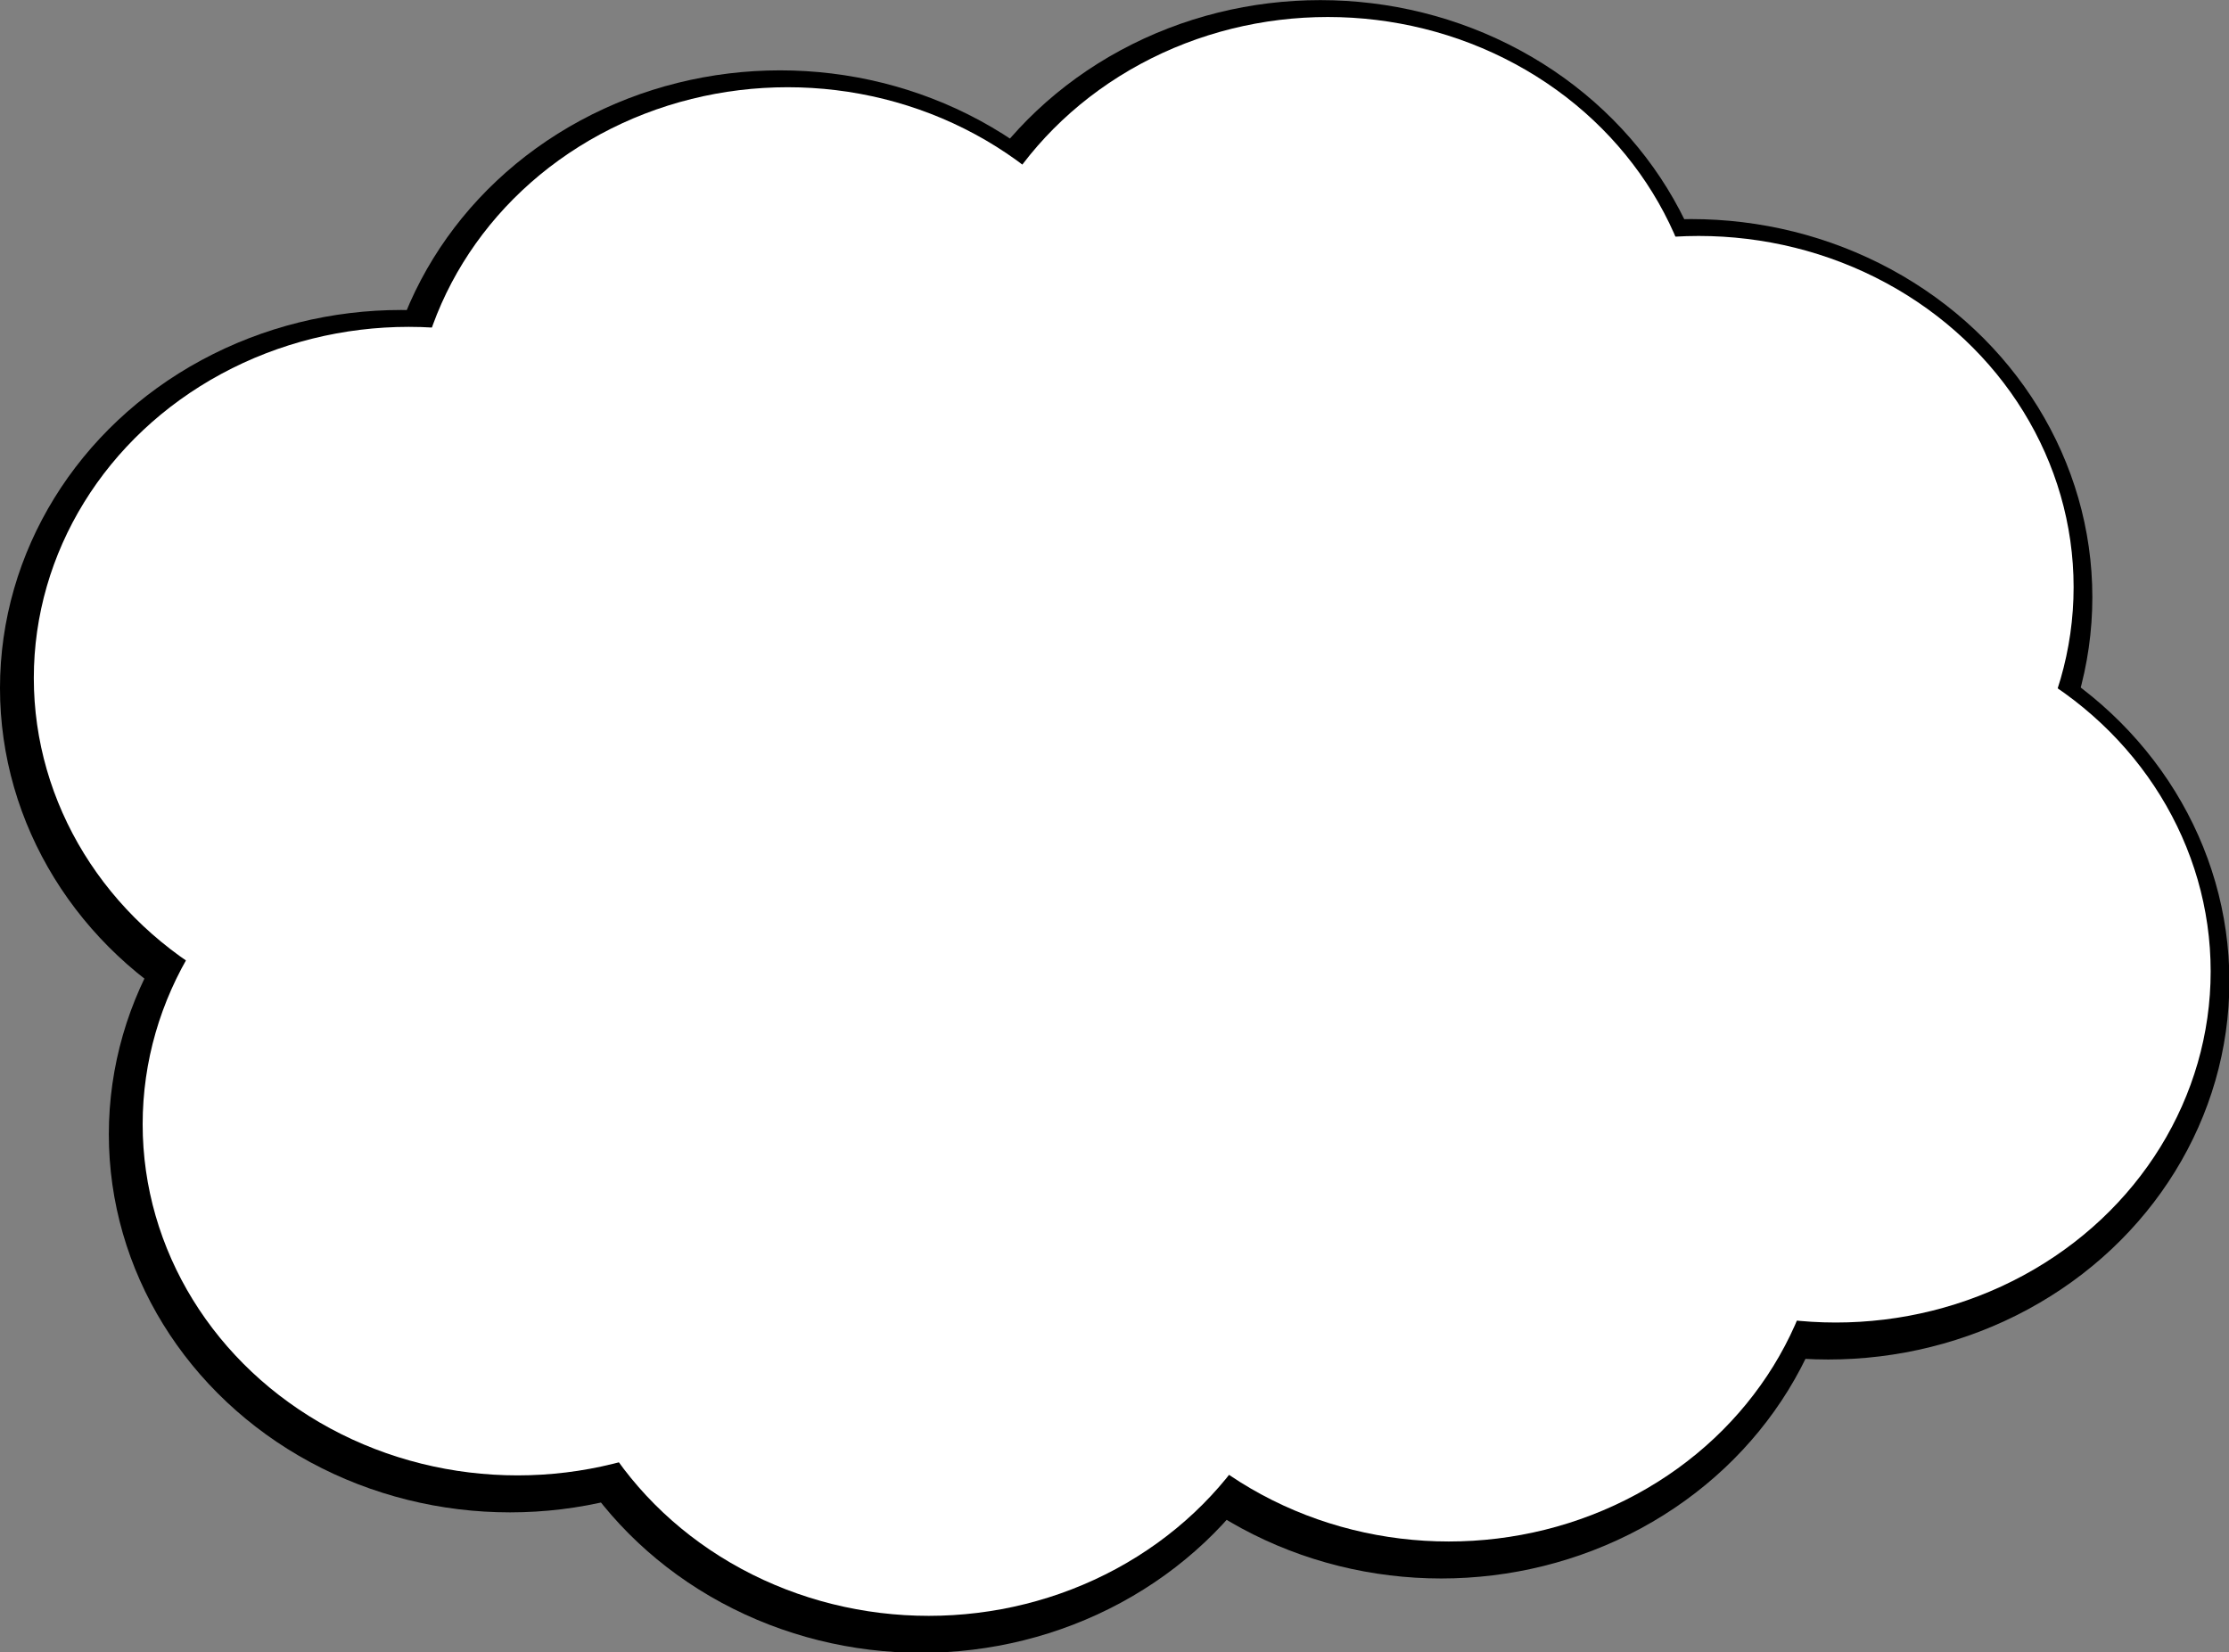 <?xml version="1.0" encoding="UTF-8" standalone="no"?>
<!-- Created with Inkscape (http://www.inkscape.org/) -->

<svg
   xmlns:dc="http://purl.org/dc/elements/1.1/"
   xmlns:cc="http://creativecommons.org/ns#"
   xmlns:rdf="http://www.w3.org/1999/02/22-rdf-syntax-ns#"
   xmlns:svg="http://www.w3.org/2000/svg"
   xmlns="http://www.w3.org/2000/svg"
   xmlns:sodipodi="http://sodipodi.sourceforge.net/DTD/sodipodi-0.dtd"
   xmlns:inkscape="http://www.inkscape.org/namespaces/inkscape"
   width="167.615mm"
   height="124.246mm"
   viewBox="0 0 167.615 124.246"
   version="1.1"
   id="svg8"
   inkscape:version="0.92.3 (2405546, 2018-03-11)"
   sodipodi:docname="fondoMenu.svg"
   inkscape:export-filename="E:\Repositorio_proyectoDAW\Parchis_DAW\Proyecto2\views\img\fondoMenu.png"
   inkscape:export-xdpi="96"
   inkscape:export-ydpi="96">
  <rect x="0" y="0" width="167.615" height="124.246" fill="#808080" stroke="none"/>
  <defs
     id="defs2">
    <filter
       inkscape:label="Jigsaw Piece"
       inkscape:menu="Bevels"
       inkscape:menu-tooltip="Low, sharp bevel"
       style="color-interpolation-filters:sRGB"
       id="filter4596">
      <feSpecularLighting
         in="SourceAlpha"
         surfaceScale="1"
         specularConstant="2"
         specularExponent="18.5"
         id="feSpecularLighting4588">
        <feDistantLight
           elevation="30"
           azimuth="225"
           id="feDistantLight4586" />
      </feSpecularLighting>
      <feComposite
         result="result0"
         operator="atop"
         in2="SourceGraphic"
         id="feComposite4590" />
      <feMorphology
         radius="2"
         result="result1"
         in="SourceAlpha"
         operator="dilate"
         id="feMorphology4592" />
      <feComposite
         in="result0"
         in2="result1"
         id="feComposite4594" />
    </filter>
  </defs>
  <sodipodi:namedview
     id="base"
     pagecolor="#ffffff"
     bordercolor="#666666"
     borderopacity="1.0"
     inkscape:pageopacity="0.0"
     inkscape:pageshadow="2"
     inkscape:zoom="0.7"
     inkscape:cx="165.73834"
     inkscape:cy="238.33864"
     inkscape:document-units="mm"
     inkscape:current-layer="layer1"
     showgrid="false"
     inkscape:window-width="1920"
     inkscape:window-height="1017"
     inkscape:window-x="-8"
     inkscape:window-y="-8"
     inkscape:window-maximized="1"
     fit-margin-top="0"
     fit-margin-left="0"
     fit-margin-right="0"
     fit-margin-bottom="0" />
  <g
     inkscape:groupmode="layer"
     id="layer2"
     inkscape:label="Copia del fondo"
     style="display:inline"
     sodipodi:insensitive="true"
     transform="translate(-18.624,-42.865)">
    <g
       id="g4584-0"
       transform="matrix(0.802,0,0,0.822,19.084,18.253)"
       style="display:inline;fill:none;fill-opacity:1;stroke:#000000;stroke-width:4.928;stroke-miterlimit:4;stroke-dasharray:none;stroke-opacity:1">
      <ellipse
         style="fill:none;fill-opacity:1;stroke:#000000;stroke-width:4.928;stroke-miterlimit:4;stroke-dasharray:none;stroke-opacity:1"
         ry="49.326"
         rx="71.815"
         cy="101.397"
         cx="106.211"
         id="path3713-2" />
      <ellipse
         ry="32.128"
         rx="35.152"
         cy="70.97"
         cx="72.571"
         id="path4522-6"
         style="fill:none;fill-opacity:1;stroke:#000000;stroke-width:4.928;stroke-miterlimit:4;stroke-dasharray:none;stroke-opacity:1" />
      <ellipse
         ry="32.128"
         rx="35.152"
         cy="64.545"
         cx="123.22"
         id="path4522-1-2"
         style="fill:none;fill-opacity:1;stroke:#000000;stroke-width:4.928;stroke-miterlimit:4;stroke-dasharray:none;stroke-opacity:1" />
      <ellipse
         ry="32.128"
         rx="35.152"
         cy="84.577"
         cx="157.994"
         id="path4522-3-1"
         style="fill:none;fill-opacity:1;stroke:#000000;stroke-width:4.928;stroke-miterlimit:4;stroke-dasharray:none;stroke-opacity:1" />
      <ellipse
         ry="32.128"
         rx="35.152"
         cy="119.729"
         cx="170.845"
         id="path4522-7-0"
         style="fill:none;fill-opacity:1;stroke:#000000;stroke-width:4.928;stroke-miterlimit:4;stroke-dasharray:none;stroke-opacity:1" />
      <ellipse
         ry="32.128"
         rx="35.152"
         cy="139.762"
         cx="134.56"
         id="path4522-16-9"
         style="fill:none;fill-opacity:1;stroke:#000000;stroke-width:4.928;stroke-miterlimit:4;stroke-dasharray:none;stroke-opacity:1" />
      <ellipse
         ry="32.128"
         rx="35.152"
         cy="146.565"
         cx="85.801"
         id="path4522-5-5"
         style="fill:none;fill-opacity:1;stroke:#000000;stroke-width:4.928;stroke-miterlimit:4;stroke-dasharray:none;stroke-opacity:1" />
      <ellipse
         ry="32.128"
         rx="35.152"
         cy="133.714"
         cx="47.247"
         id="path4522-2-6"
         style="fill:none;fill-opacity:1;stroke:#000000;stroke-width:4.928;stroke-miterlimit:4;stroke-dasharray:none;stroke-opacity:1" />
      <ellipse
         ry="32.128"
         rx="35.152"
         cy="92.893"
         cx="37.042"
         id="path4522-8-2"
         style="fill:none;fill-opacity:1;stroke:#000000;stroke-width:4.928;stroke-miterlimit:4;stroke-dasharray:none;stroke-opacity:1" />
    </g>
  </g>
  <g
     inkscape:label="Capa 1"
     inkscape:groupmode="layer"
     id="layer1"
     style="display:inline"
     transform="translate(-18.624,-42.865)">
    <g
       id="g4584"
       transform="matrix(0.802,0,0,0.822,19.651,17.497)"
       style="fill:#ffffff;fill-opacity:1">
      <ellipse
         style="fill:#ffffff;fill-opacity:1;stroke:none;stroke-width:0.233"
         ry="49.326"
         rx="71.815"
         cy="101.397"
         cx="106.211"
         id="path3713" />
      <ellipse
         ry="32.128"
         rx="35.152"
         cy="70.97"
         cx="72.571"
         id="path4522"
         style="fill:#ffffff;fill-opacity:1;stroke:none;stroke-width:0.265" />
      <ellipse
         ry="32.128"
         rx="35.152"
         cy="64.545"
         cx="123.22"
         id="path4522-1"
         style="fill:#ffffff;fill-opacity:1;stroke:none;stroke-width:0.265" />
      <ellipse
         ry="32.128"
         rx="35.152"
         cy="84.577"
         cx="157.994"
         id="path4522-3"
         style="fill:#ffffff;fill-opacity:1;stroke:none;stroke-width:0.265" />
      <ellipse
         ry="32.128"
         rx="35.152"
         cy="119.729"
         cx="170.845"
         id="path4522-7"
         style="fill:#ffffff;fill-opacity:1;stroke:none;stroke-width:0.265" />
      <ellipse
         ry="32.128"
         rx="35.152"
         cy="139.762"
         cx="134.56"
         id="path4522-16"
         style="fill:#ffffff;fill-opacity:1;stroke:none;stroke-width:0.265" />
      <ellipse
         ry="32.128"
         rx="35.152"
         cy="146.565"
         cx="85.801"
         id="path4522-5"
         style="fill:#ffffff;fill-opacity:1;stroke:none;stroke-width:0.265" />
      <ellipse
         ry="32.128"
         rx="35.152"
         cy="133.714"
         cx="47.247"
         id="path4522-2"
         style="fill:#ffffff;fill-opacity:1;stroke:none;stroke-width:0.265" />
      <ellipse
         ry="32.128"
         rx="35.152"
         cy="92.893"
         cx="37.042"
         id="path4522-8"
         style="fill:#ffffff;fill-opacity:1;stroke:none;stroke-width:0.265" />
    </g>
  </g>
</svg>
